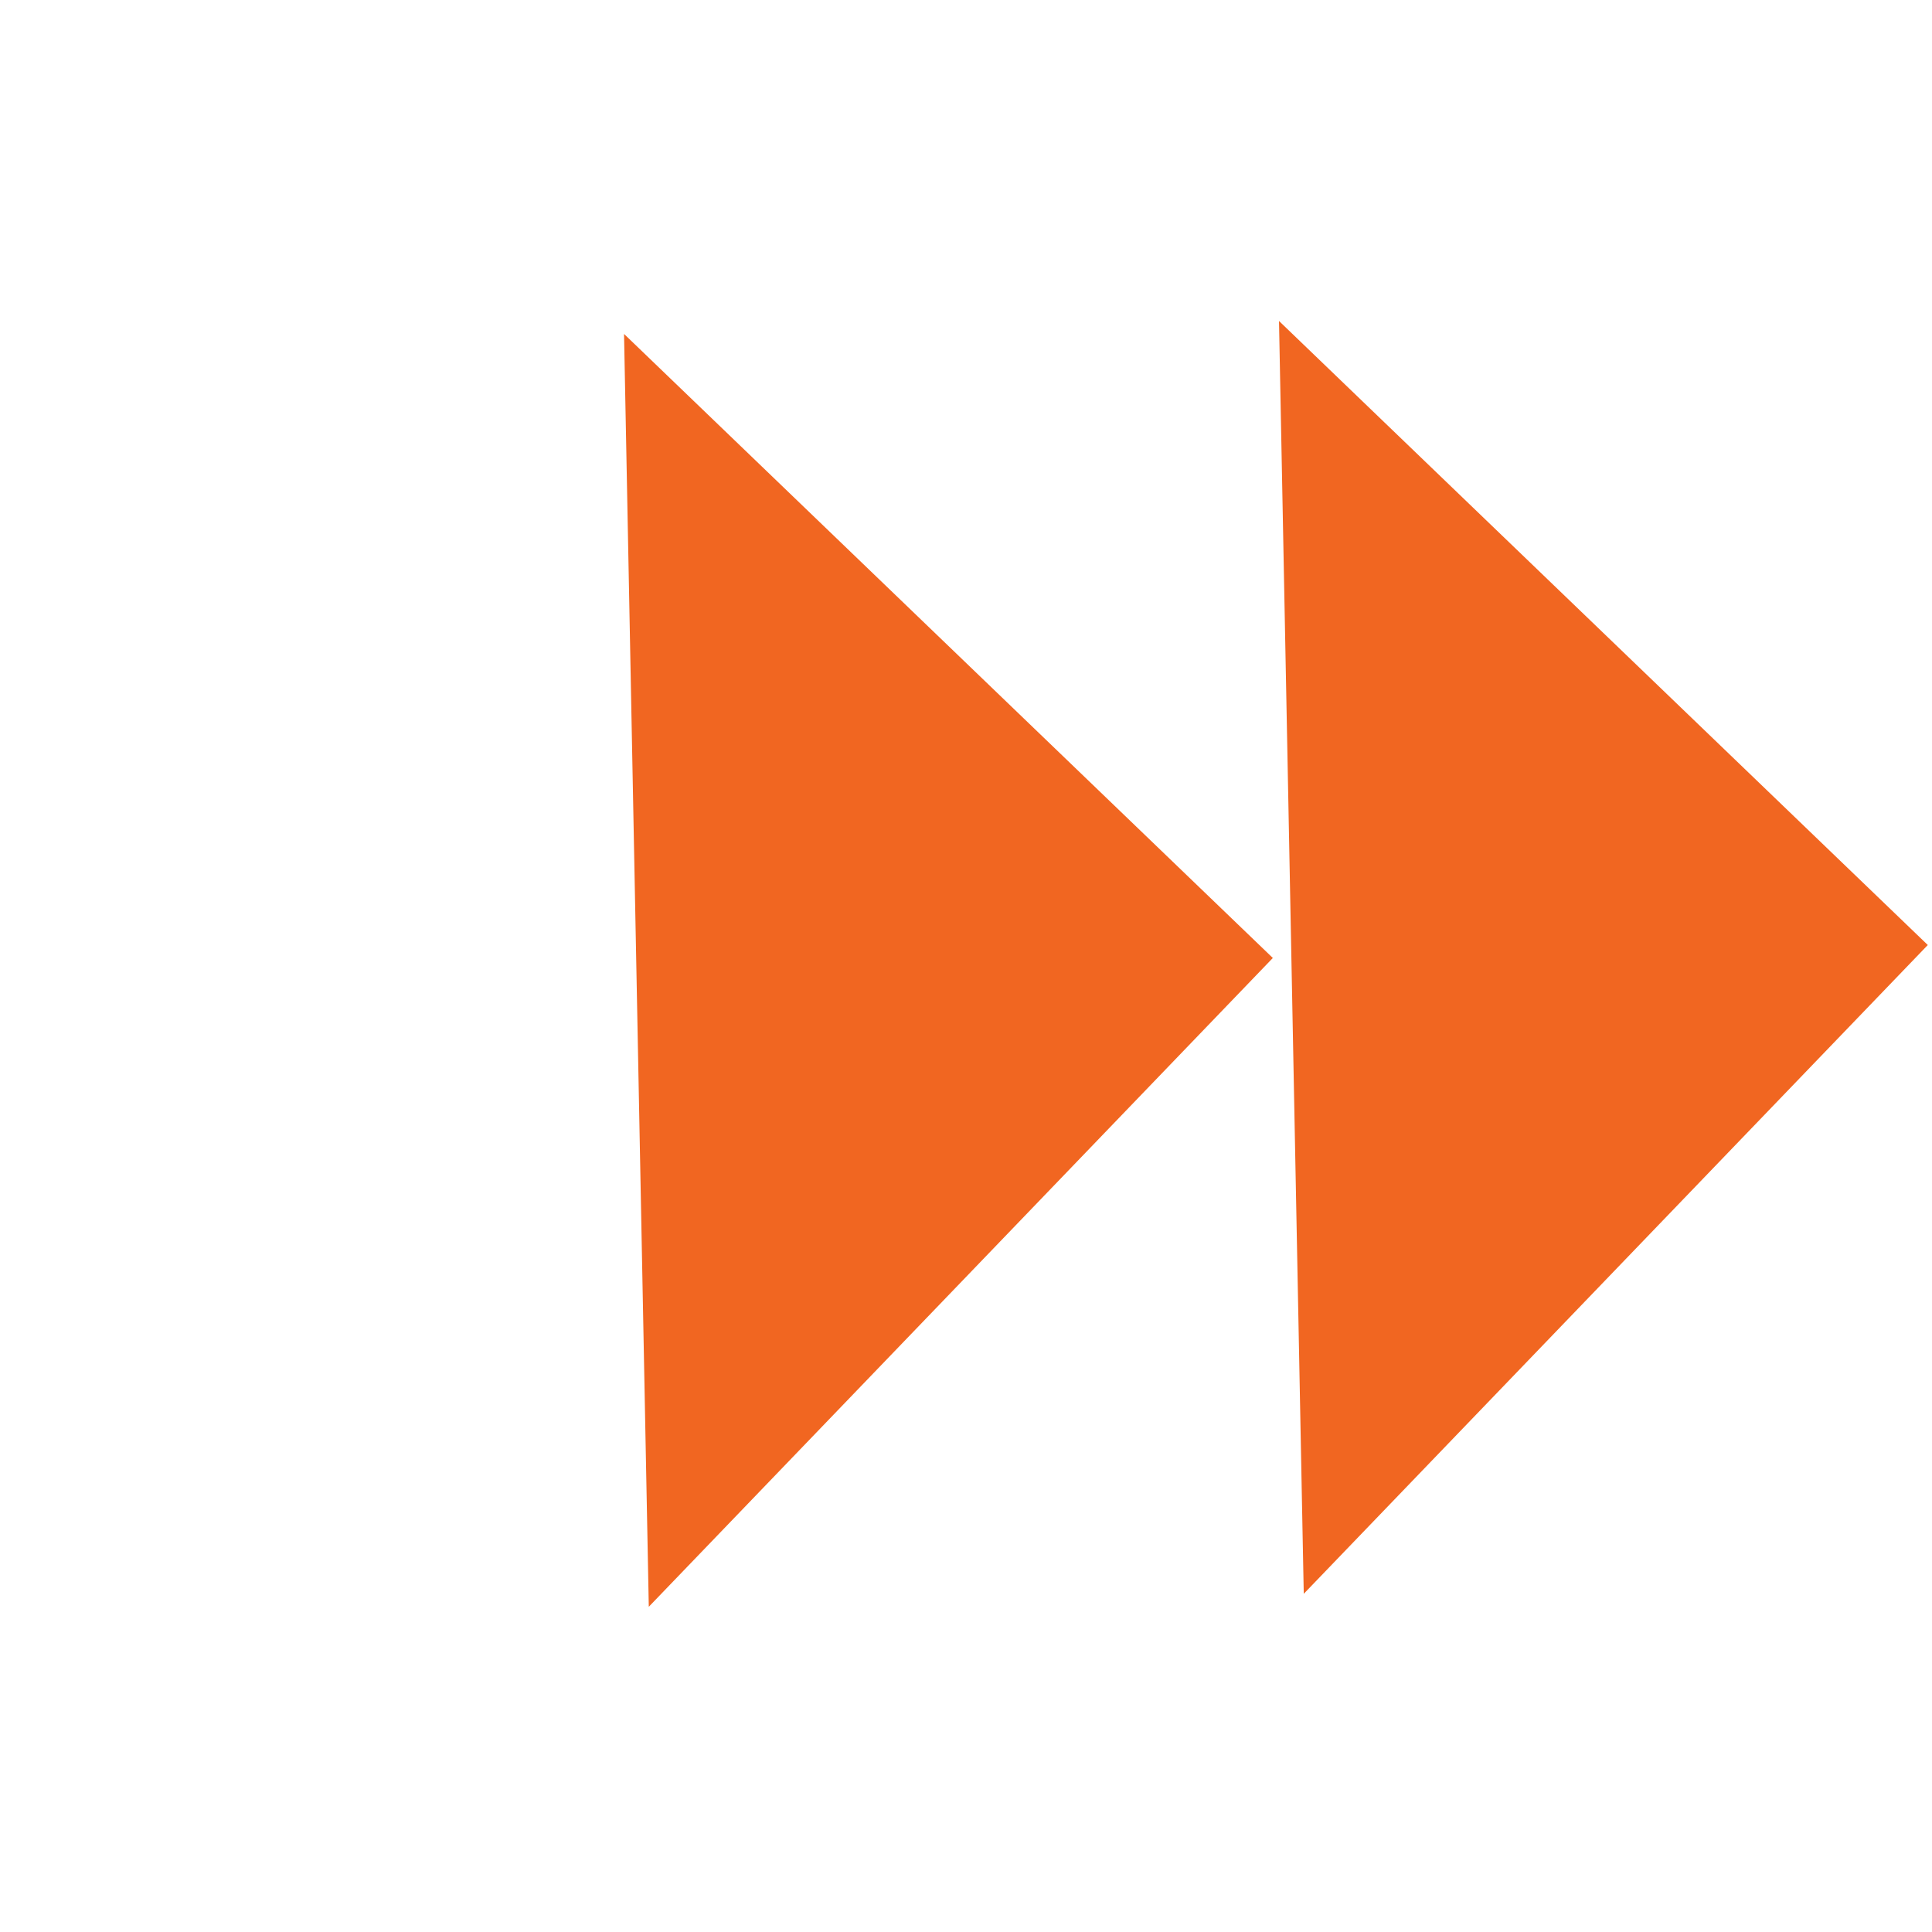 <svg width="124" height="124" viewBox="0 0 124 124" fill="none" xmlns="http://www.w3.org/2000/svg">
<path d="M82.089 20.601L123.73 60.653L83.678 102.294L82.089 20.601Z" fill="#F16621"/>
<path d="M40.052 21.433L81.693 61.485L41.641 103.126L40.052 21.433Z" fill="#F16621"/>
</svg>
